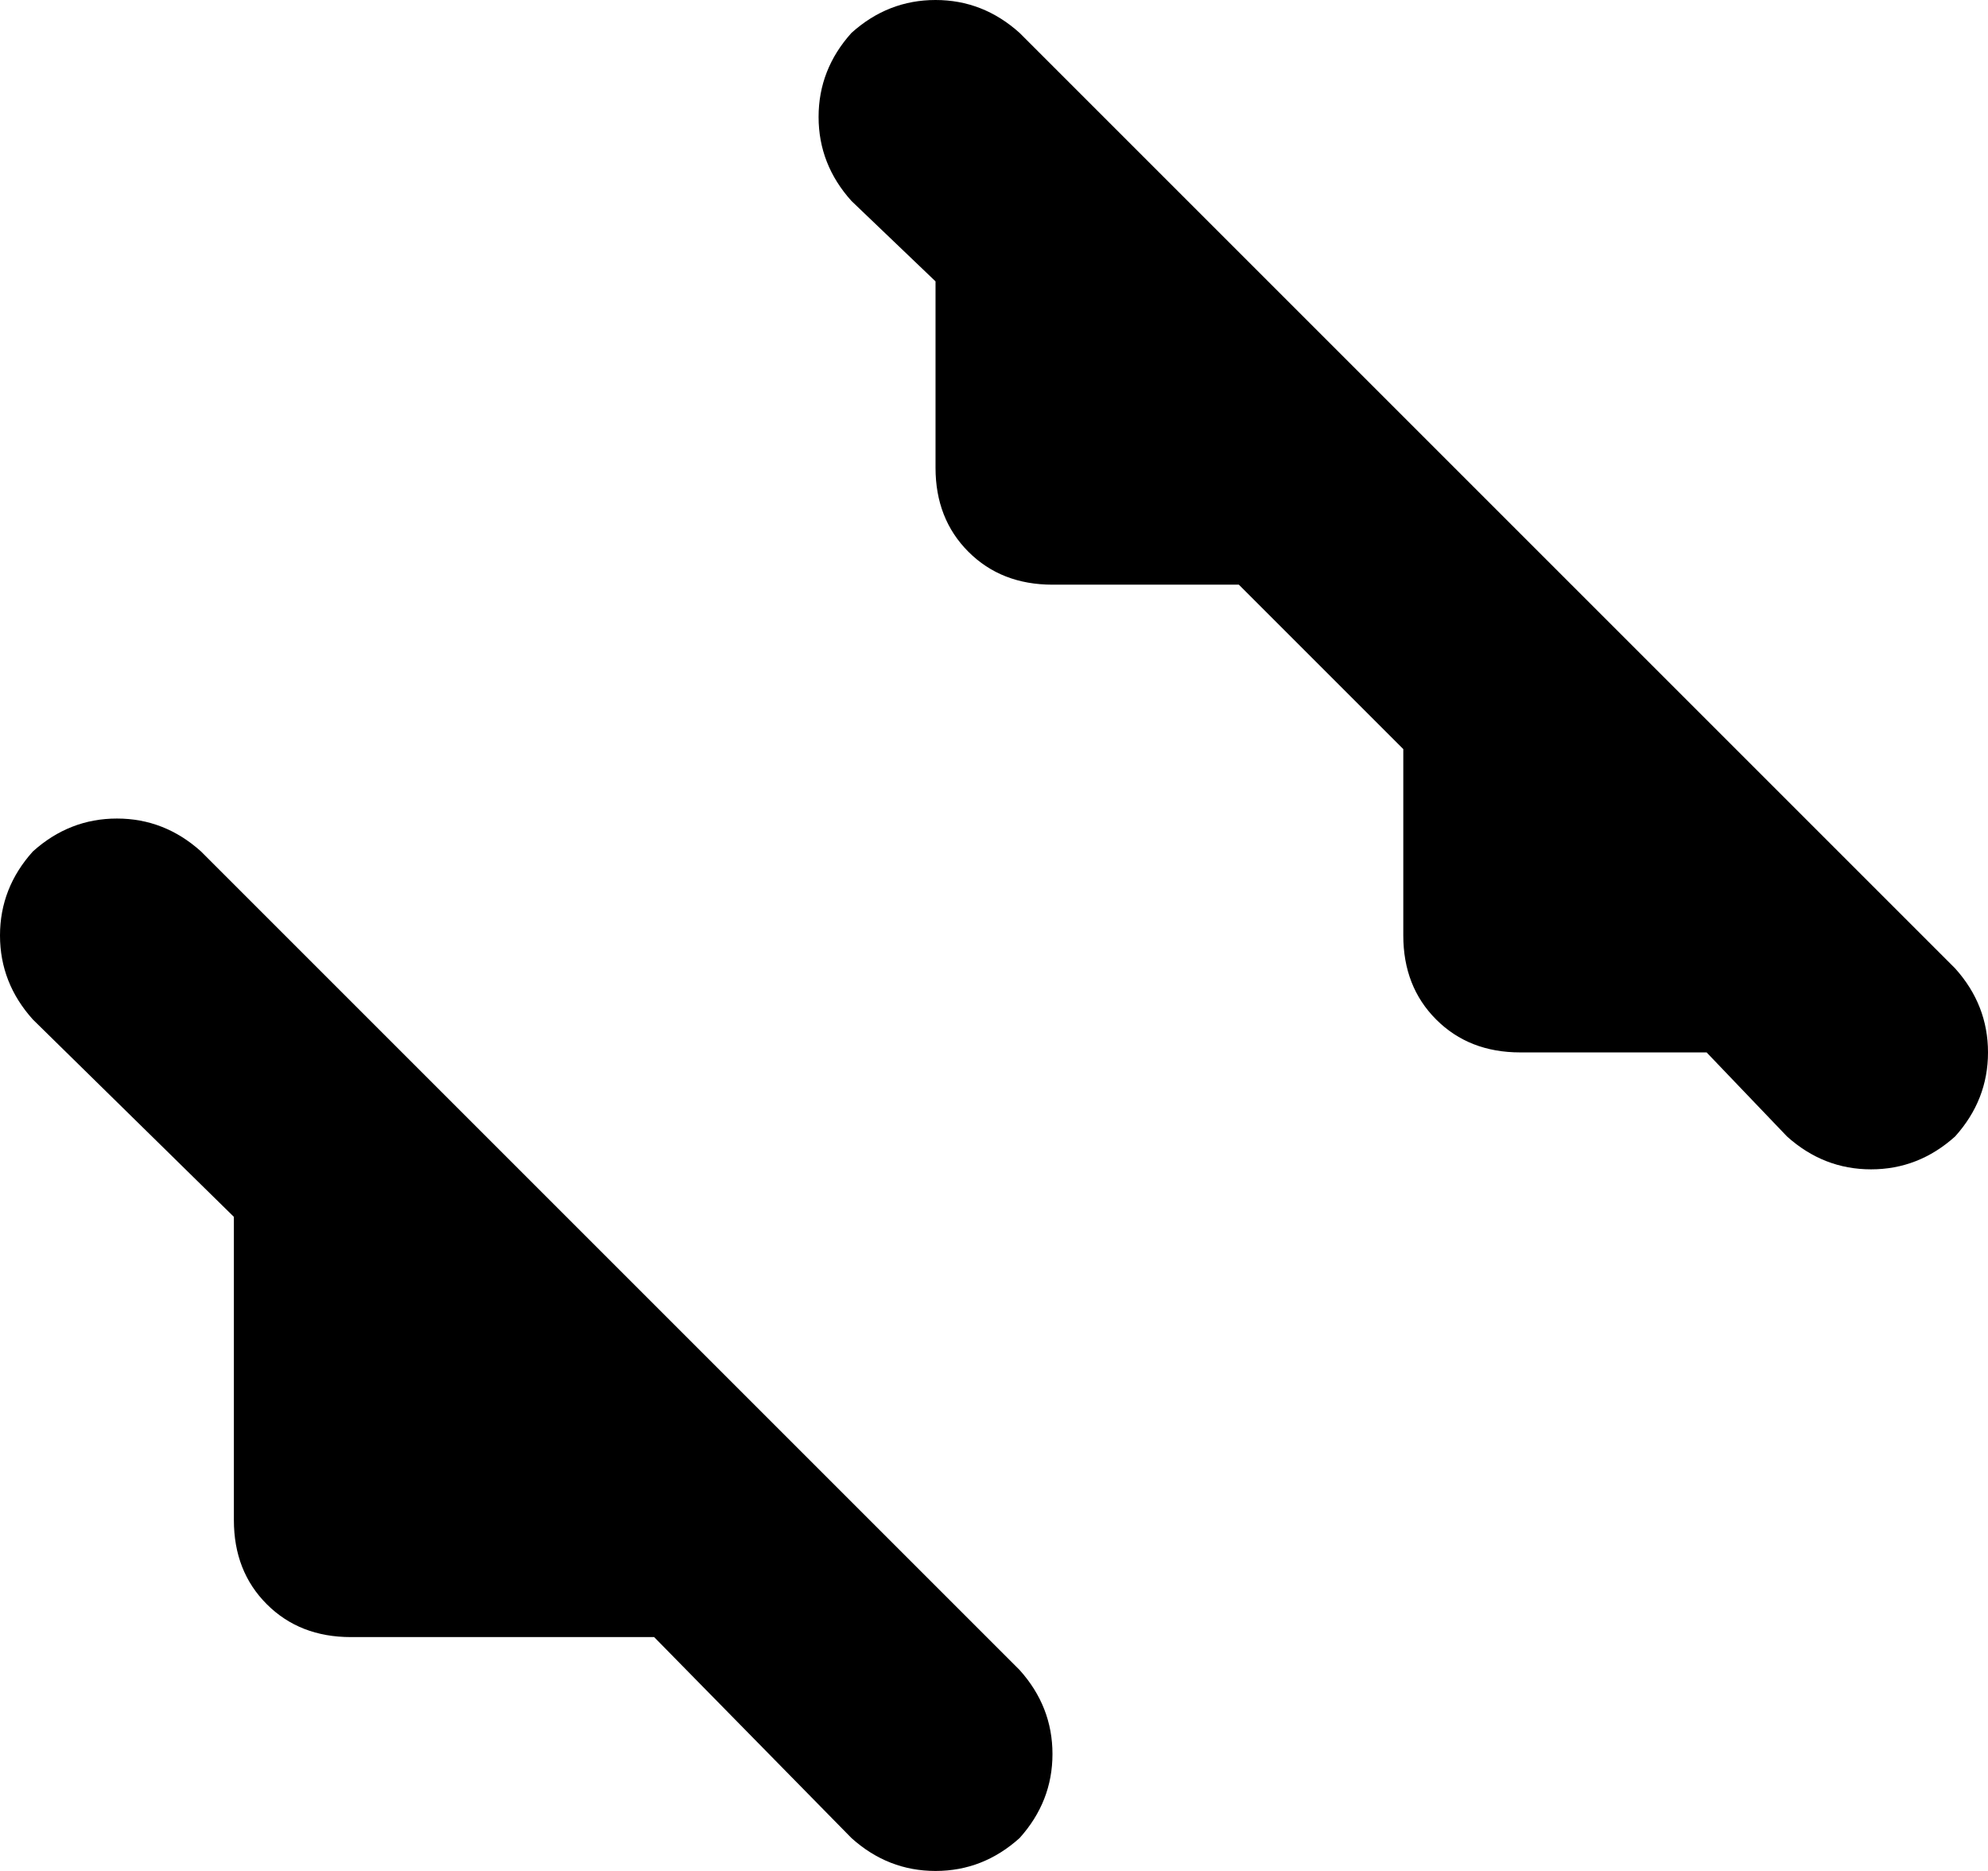 <svg xmlns="http://www.w3.org/2000/svg" viewBox="0 0 544 512">
    <path d="M 279 9 Q 269 0 256 0 L 256 0 Q 243 0 233 9 Q 224 19 224 32 Q 224 45 233 55 L 256 77 L 256 128 Q 256 142 265 151 Q 274 160 288 160 L 339 160 L 384 205 L 384 256 Q 384 270 393 279 Q 402 288 416 288 L 467 288 L 489 311 Q 499 320 512 320 Q 525 320 535 311 Q 544 301 544 288 Q 544 275 535 265 L 503 233 L 439 169 L 375 105 L 311 41 L 279 9 L 279 9 Z M 55 233 Q 45 224 32 224 L 32 224 Q 19 224 9 233 Q 0 243 0 256 Q 0 269 9 279 L 64 333 L 64 416 Q 64 430 73 439 Q 82 448 96 448 L 179 448 L 233 503 Q 243 512 256 512 Q 269 512 279 503 Q 288 493 288 480 Q 288 467 279 457 L 215 393 L 119 297 L 55 233 L 55 233 Z"/>
</svg>
